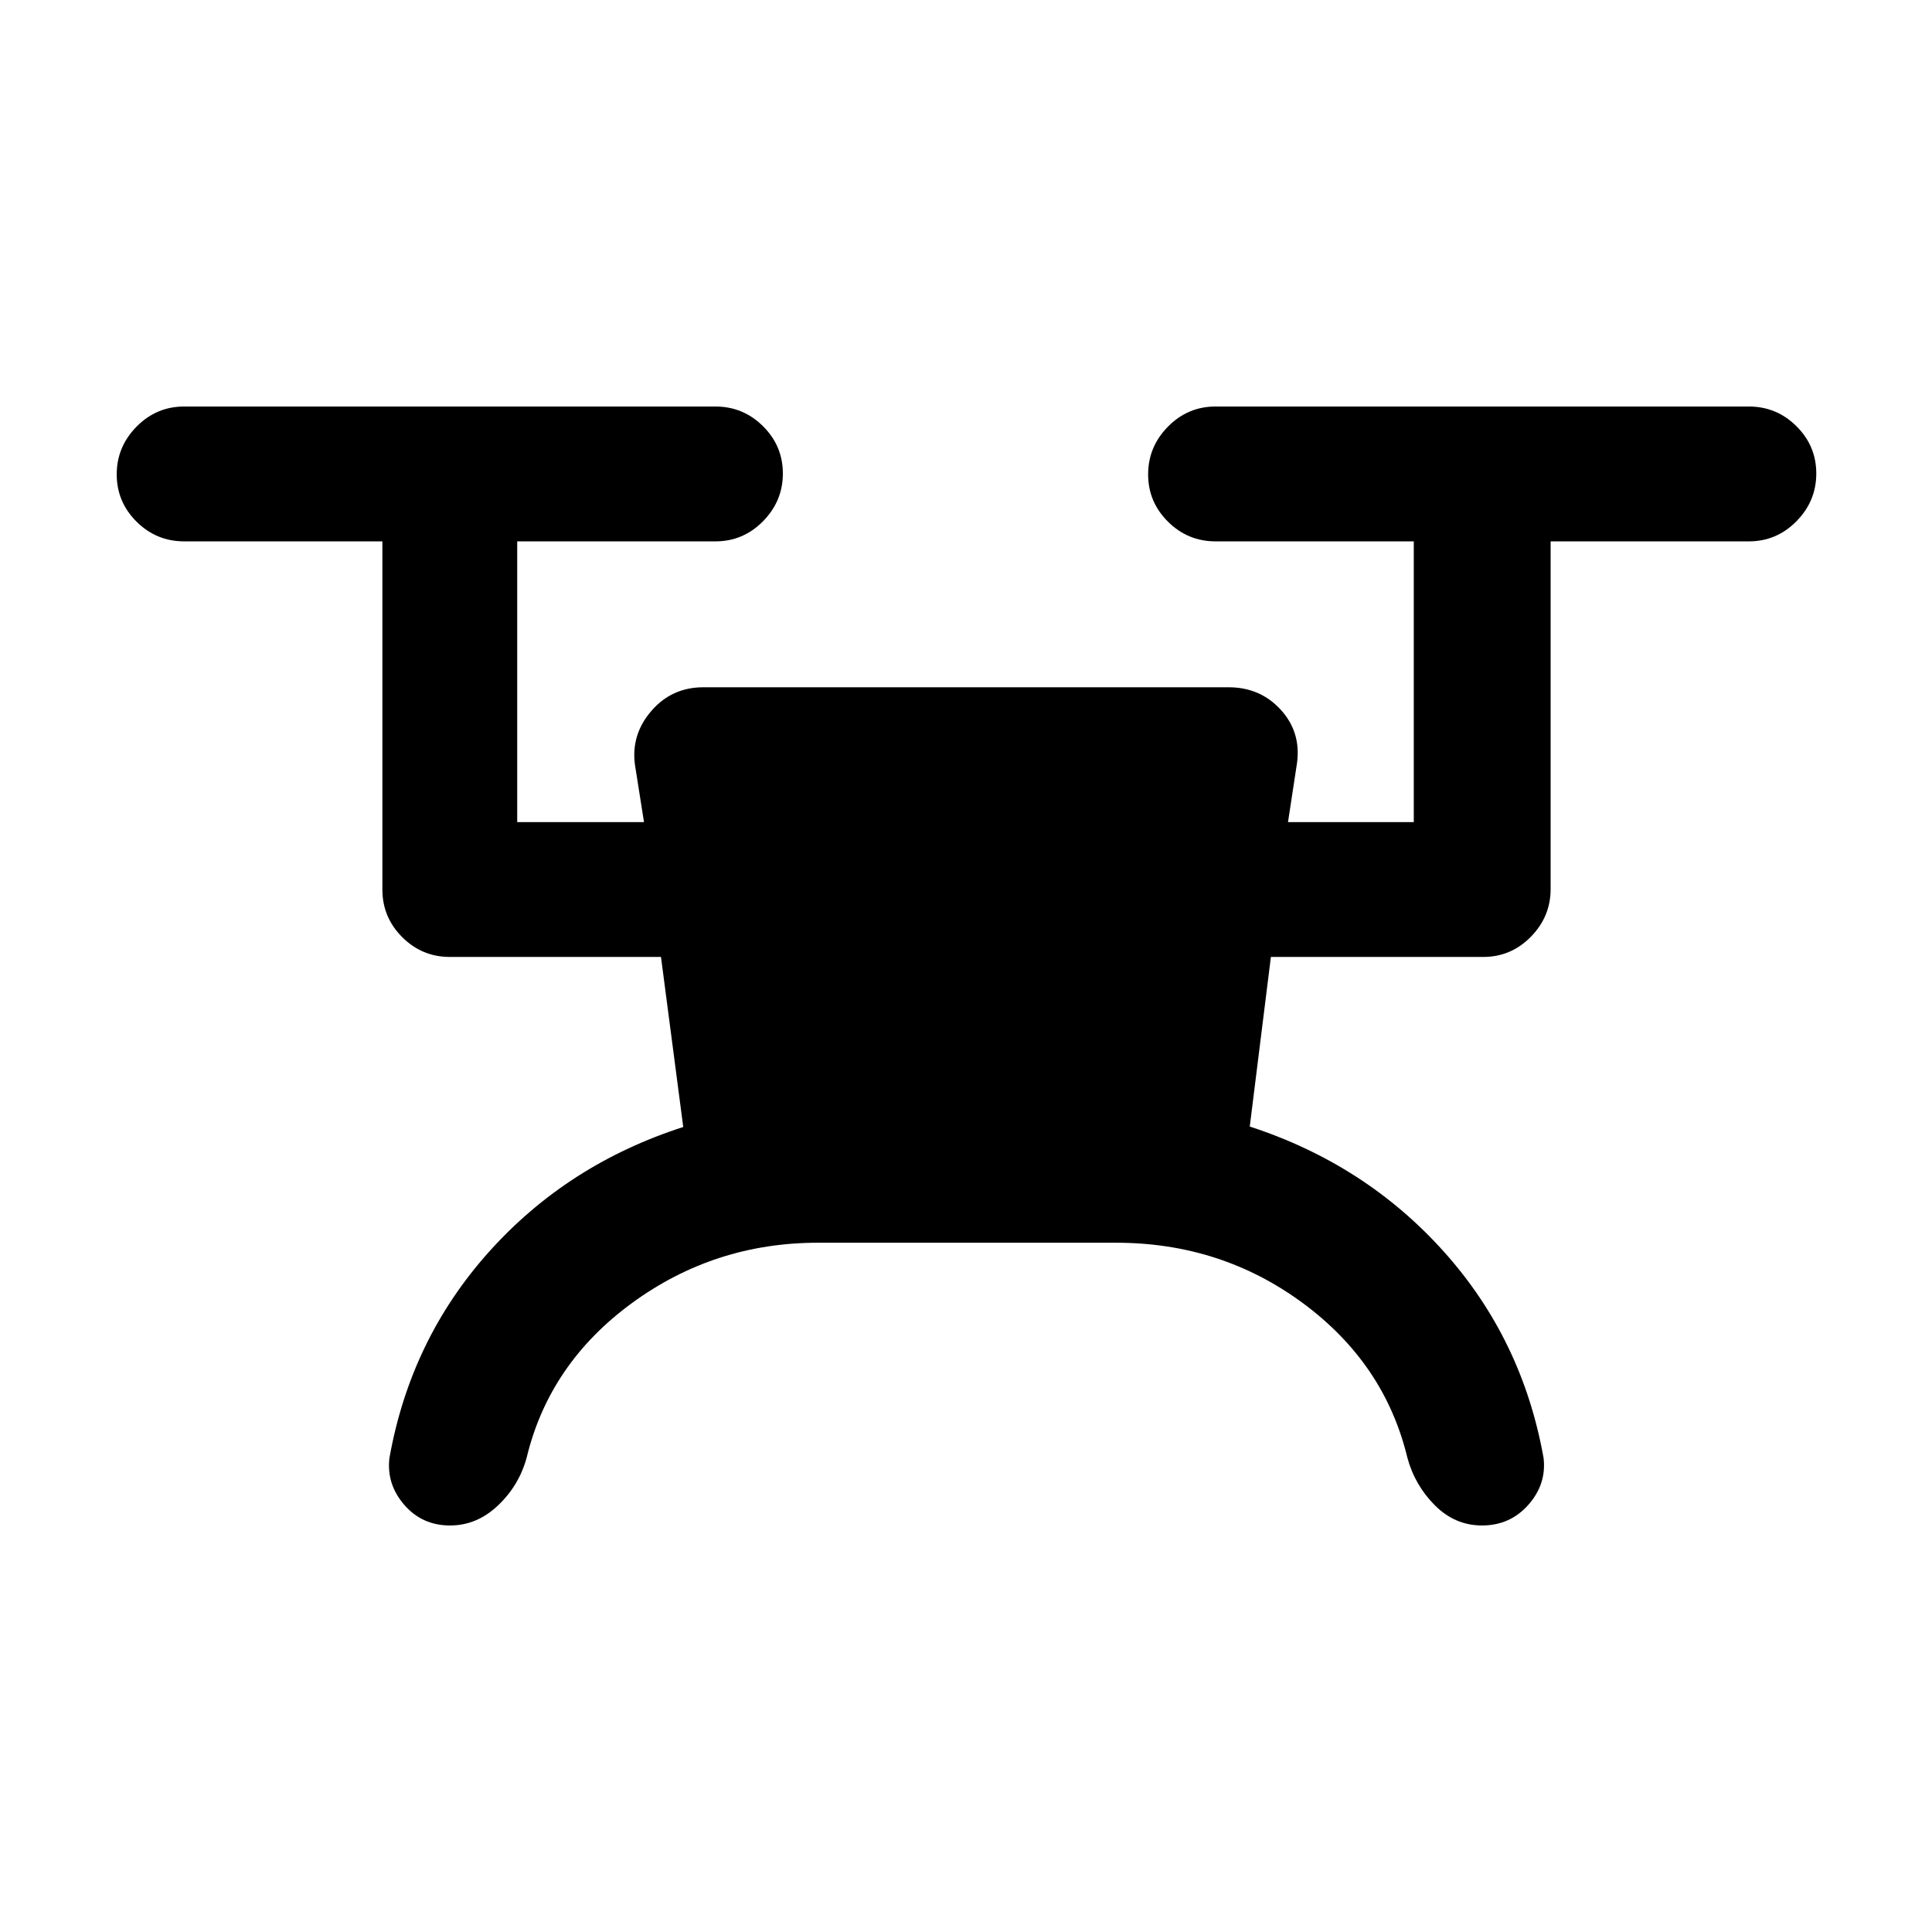 <svg xmlns="http://www.w3.org/2000/svg" height="20" viewBox="0 -960 960 960" width="20"><path d="M406.5-342.5q-51.5 0-92.5 30t-52.29 76.72Q258-222 247.5-212q-10.5 10-23.87 10-13.88 0-22.75-10.25-8.88-10.25-7.38-23.25Q204-294.5 243-338t96.5-62l-11.06-84.5H223.5q-13.8 0-23.65-9.85Q190-504.2 190-518v-173H91.5q-13.8 0-23.65-9.79-9.85-9.79-9.85-23.5T67.85-748q9.85-10 23.65-10h264q13.8 0 23.65 9.79 9.85 9.79 9.85 23.5T379.15-701q-9.85 10-23.65 10H257v139.5h63l-4.5-28.5q-2-15 8.16-26.75t25.84-11.75h261q15.62 0 25.81 11.07T644.5-581l-4.5 29.5h62.5V-691H604q-13.8 0-23.65-9.79-9.85-9.79-9.85-23.5t9.85-23.71q9.85-10 23.65-10h265q13.8 0 23.65 9.79 9.85 9.79 9.85 23.5T892.65-701q-9.85 10-23.65 10h-98.5v172.72q0 13.78-9.85 23.78-9.85 10-23.65 10H631.5L621-400.23q57.5 18.73 96.5 62.23T767-235.5q1.5 13-7.59 23.25t-23 10.25Q723-202 713-212t-13.71-23.78Q688-282.5 647.37-312.5q-40.64-30-92.87-30h-148Z"/></svg>